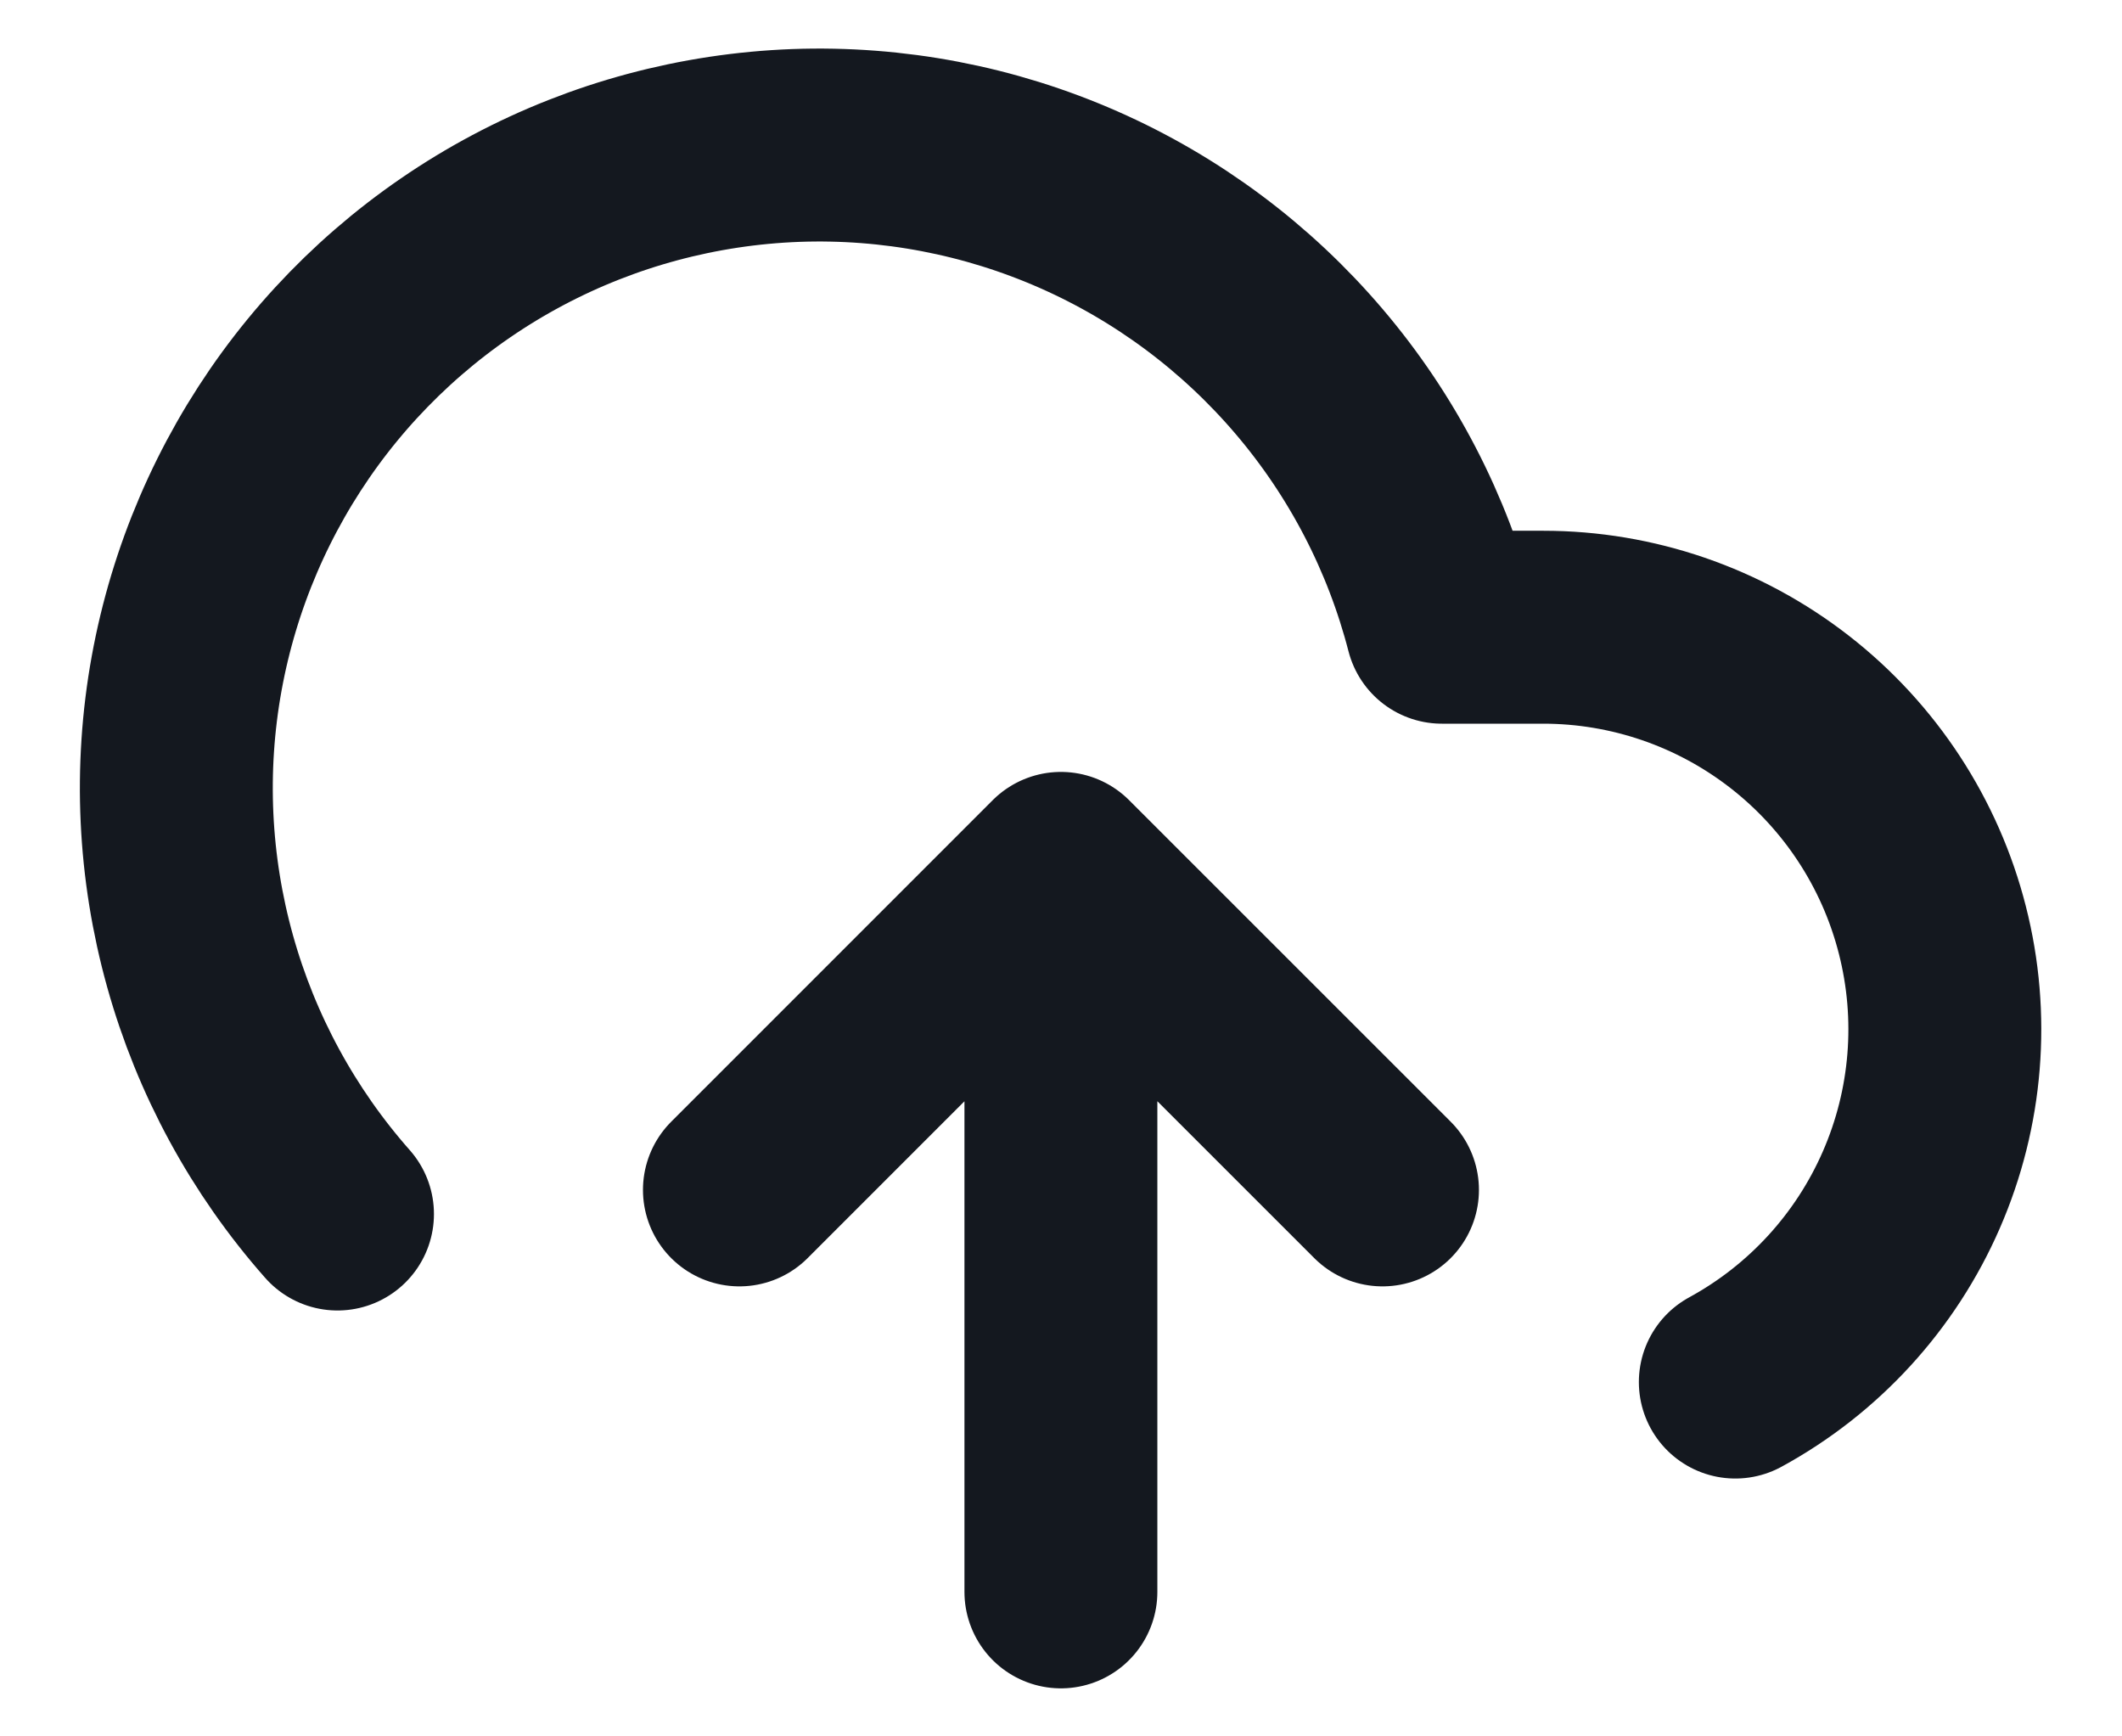 <svg width="22" height="18" viewBox="0 0 22 18" fill="none" xmlns="http://www.w3.org/2000/svg">
<path d="M14.333 12.335L10.999 9.002M10.999 9.002L7.666 12.335M10.999 9.002V16.502M17.991 14.327C18.804 13.884 19.446 13.183 19.816 12.334C20.186 11.486 20.263 10.538 20.034 9.641C19.806 8.744 19.285 7.948 18.555 7.38C17.824 6.811 16.925 6.502 15.999 6.502H14.949C14.697 5.526 14.227 4.62 13.574 3.853C12.921 3.085 12.103 2.475 11.181 2.069C10.259 1.663 9.256 1.471 8.249 1.508C7.242 1.546 6.257 1.81 5.367 2.283C4.477 2.756 3.706 3.424 3.111 4.238C2.517 5.052 2.115 5.99 1.935 6.981C1.755 7.973 1.803 8.992 2.074 9.963C2.345 10.934 2.832 11.83 3.499 12.585" stroke="#14181F" stroke-width="2" stroke-linecap="round" stroke-linejoin="round"/>
</svg>

